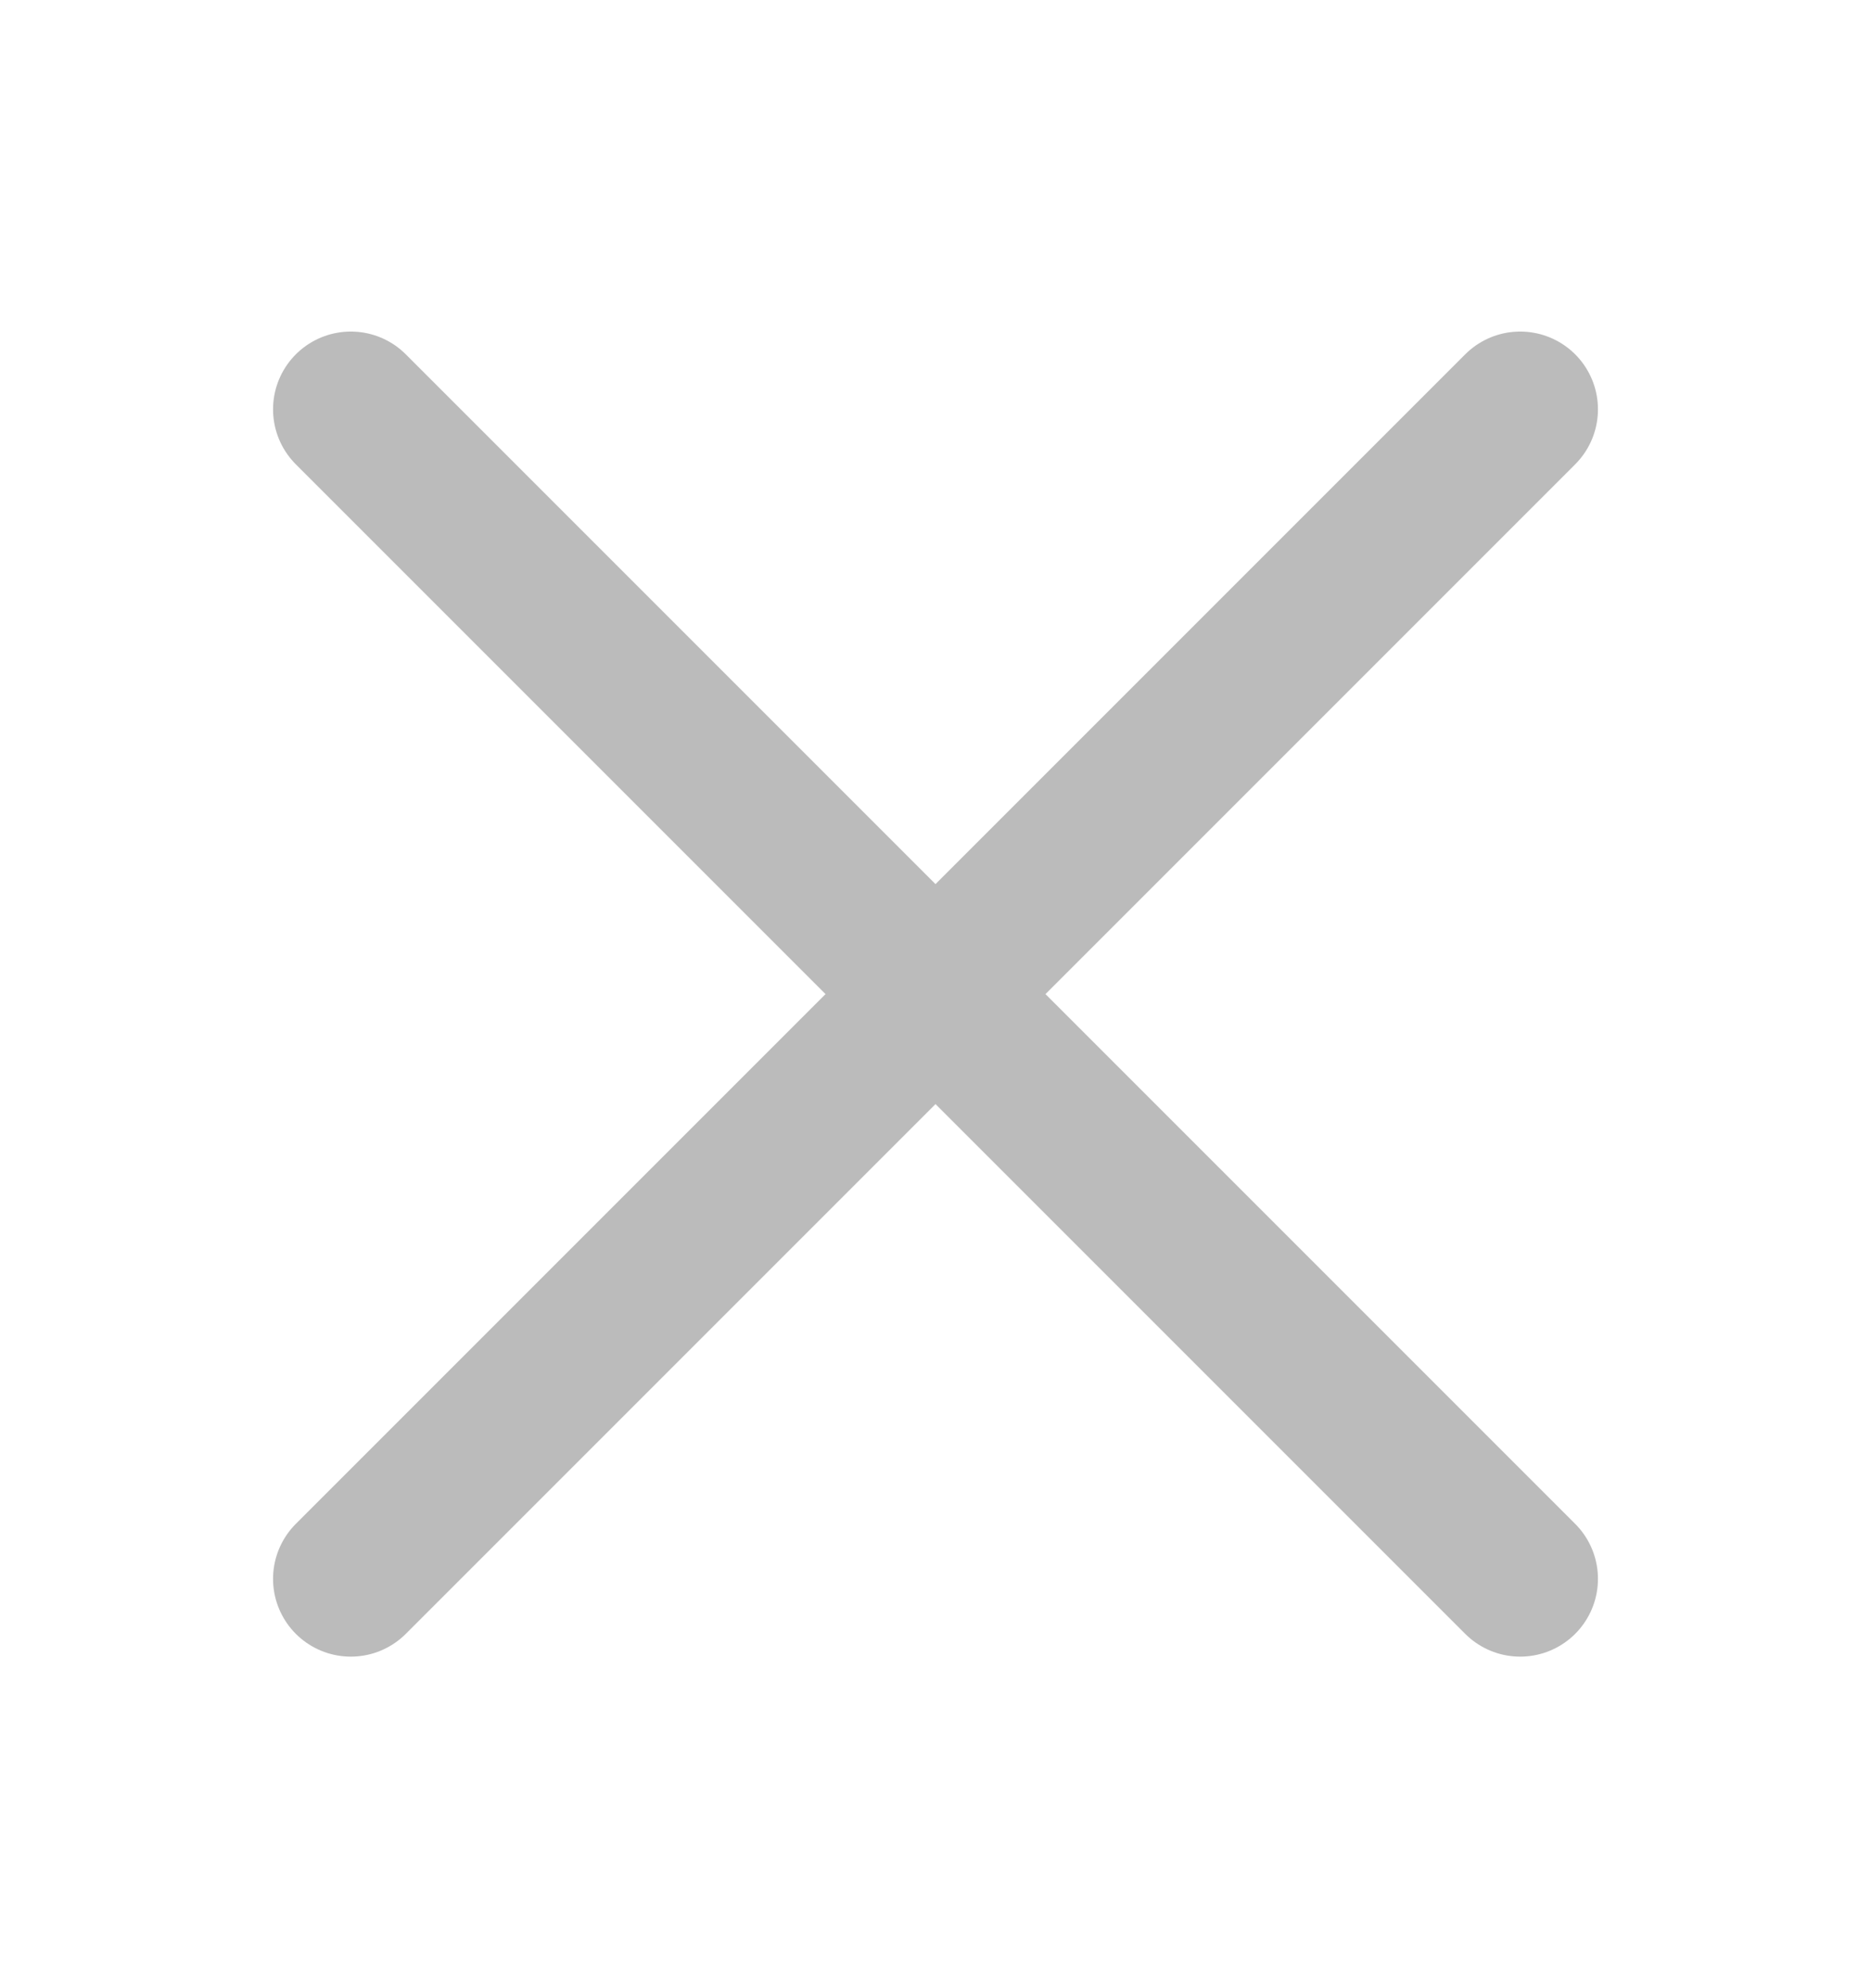 <svg width="16" height="17" viewBox="0 0 16 17" fill="none" xmlns="http://www.w3.org/2000/svg">
<path d="M13 3.5L3 13.5" stroke="#BBBBBB" stroke-width="1.33" stroke-linecap="round" stroke-linejoin="round"/>
<path d="M3 3.5L13 13.5" stroke="#BBBBBB" stroke-width="1.33" stroke-linecap="round" stroke-linejoin="round"/>
</svg>
